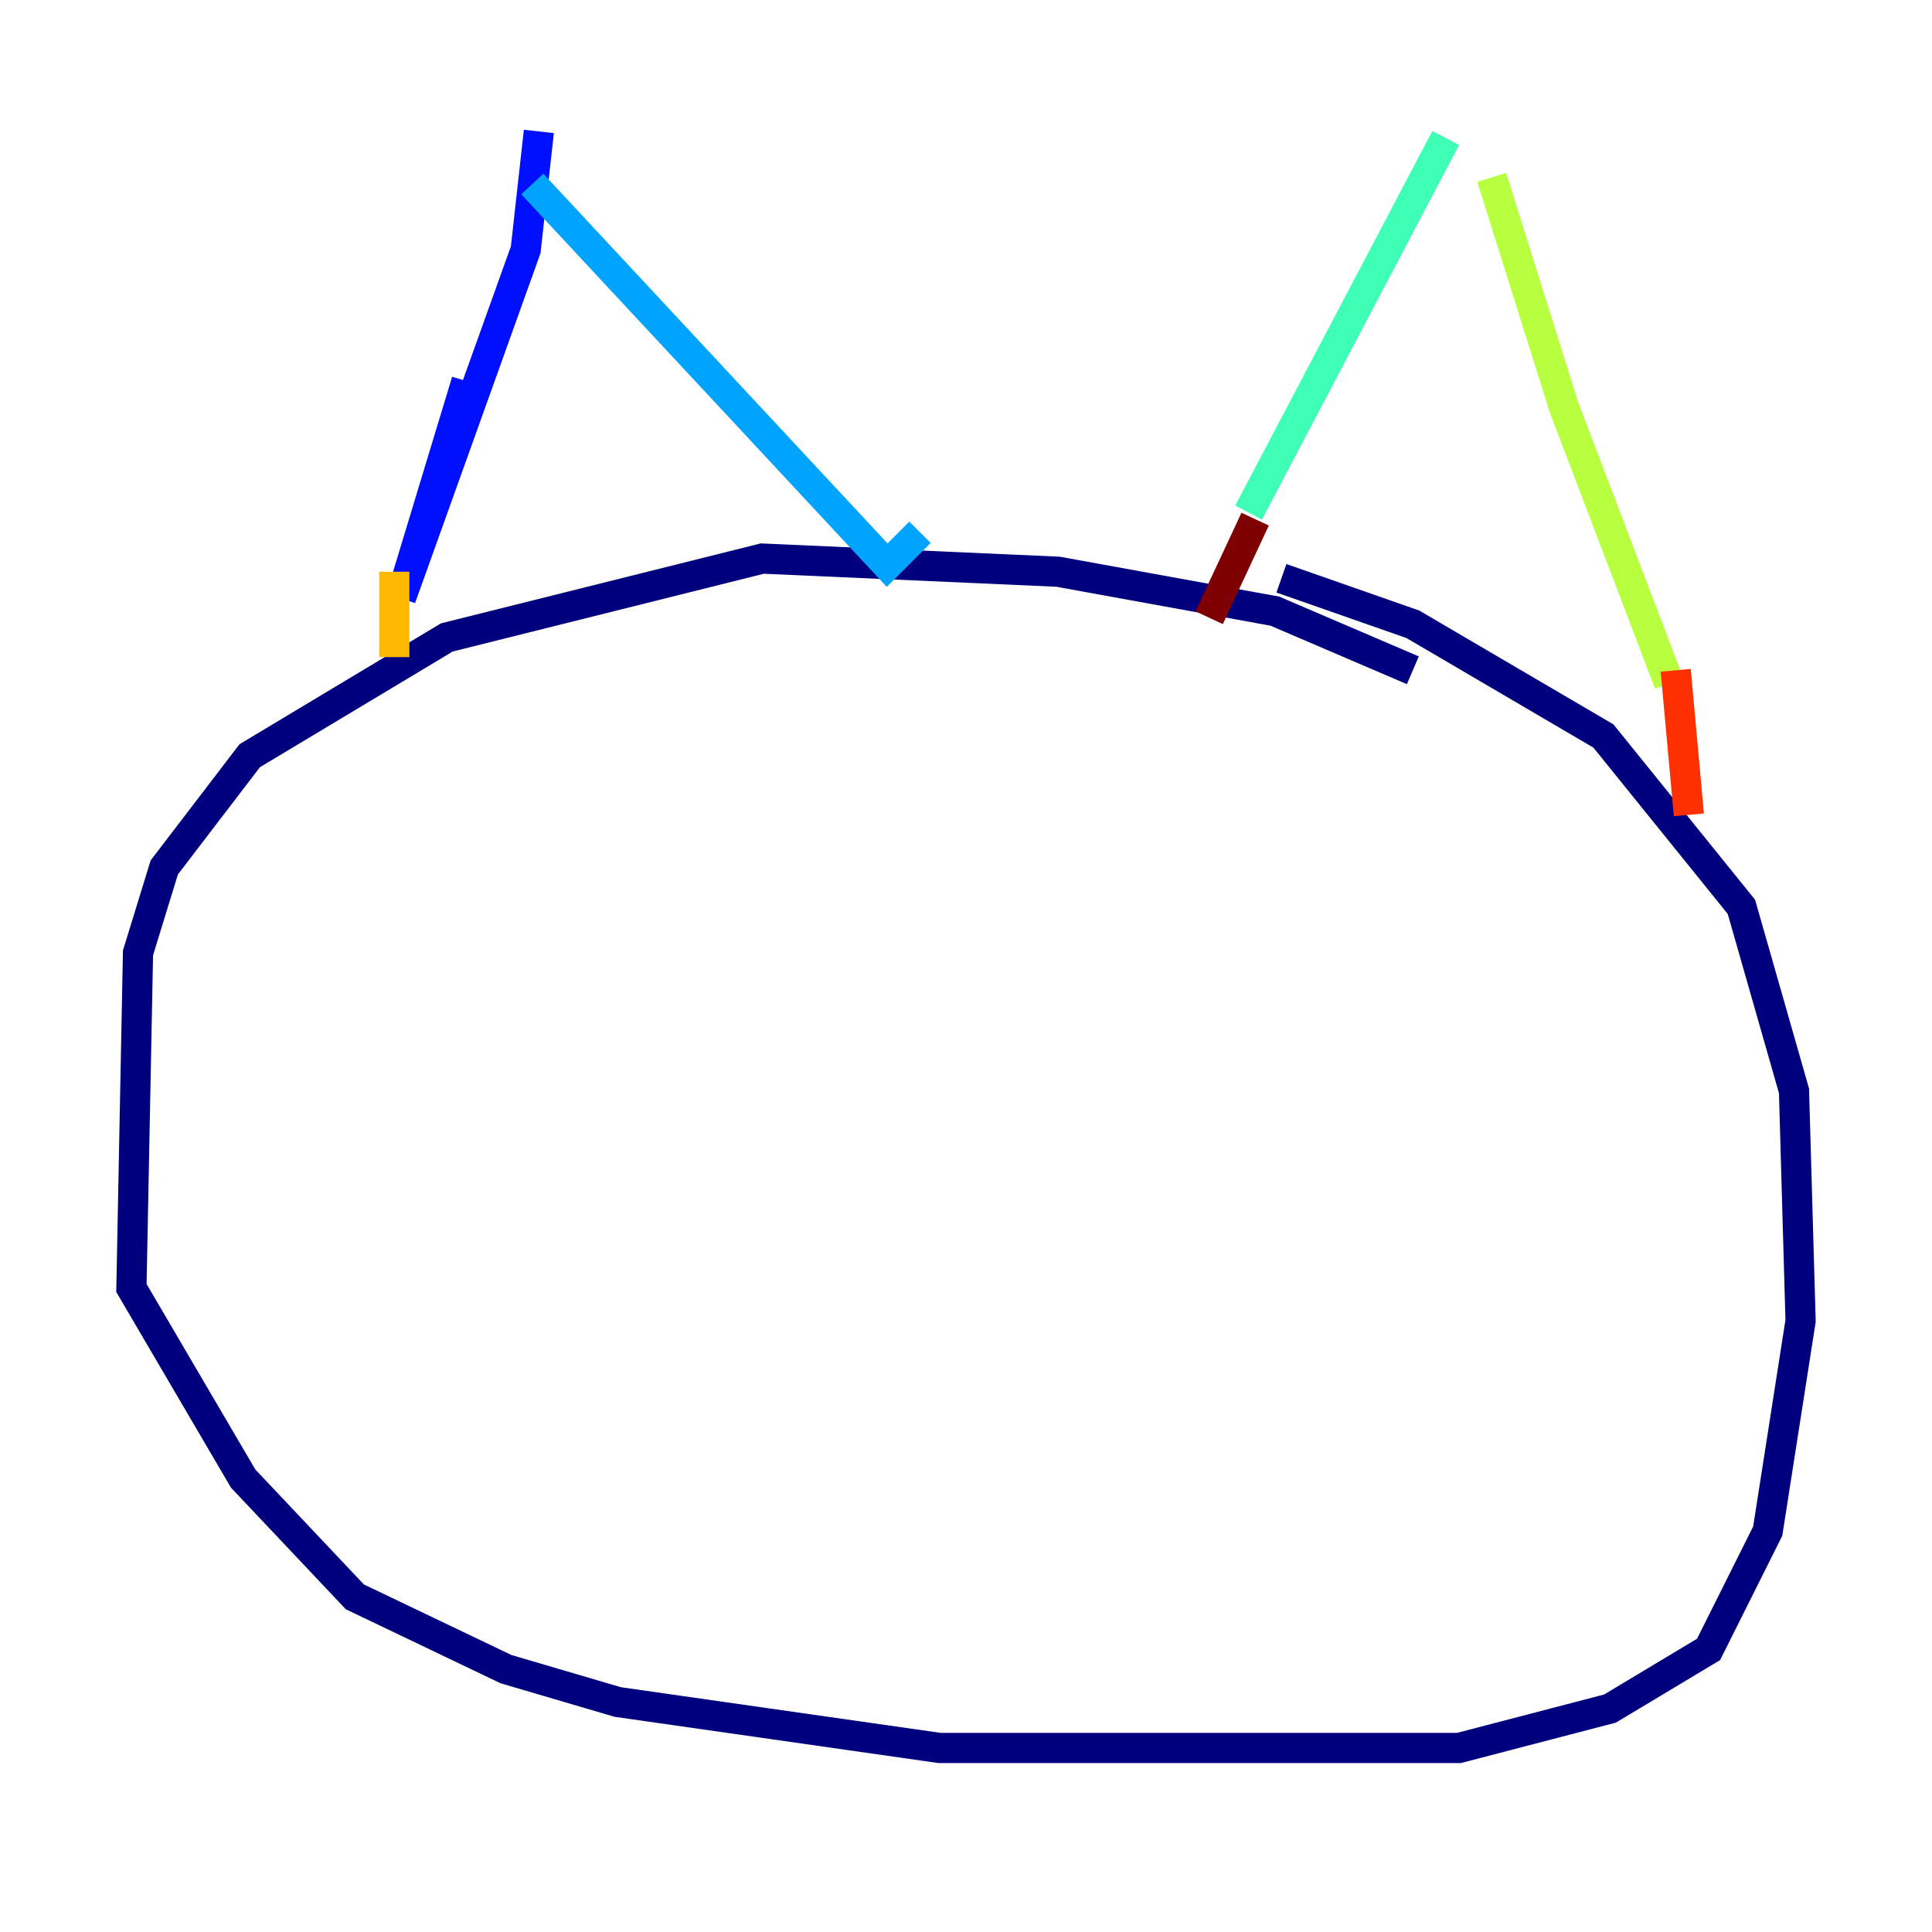 <?xml version="1.0" encoding="utf-8" ?>
<svg baseProfile="tiny" height="128" version="1.2" viewBox="0,0,128,128" width="128" xmlns="http://www.w3.org/2000/svg" xmlns:ev="http://www.w3.org/2001/xml-events" xmlns:xlink="http://www.w3.org/1999/xlink"><defs /><polyline fill="none" points="93.605,44.408 84.463,40.49 70.095,37.878 50.503,37.007 29.605,42.231 16.544,50.068 10.884,57.469 9.143,63.129 8.707,85.333 16.109,97.959 23.51,105.796 33.524,110.585 40.925,112.762 62.258,115.809 96.653,115.809 106.667,113.197 113.197,109.279 117.116,101.442 119.293,87.51 118.857,72.272 115.374,60.082 106.231,48.762 93.605,41.361 84.898,38.313" stroke="#00007f" stroke-width="2" /><polyline fill="none" points="35.701,8.707 34.83,16.544 26.558,39.619 30.912,25.252" stroke="#0010ff" stroke-width="2" /><polyline fill="none" points="35.265,12.191 58.776,37.442 60.952,35.265" stroke="#00a4ff" stroke-width="2" /><polyline fill="none" points="95.782,9.143 82.721,33.959" stroke="#3fffb7" stroke-width="2" /><polyline fill="none" points="98.83,11.755 103.619,26.993 110.585,45.279" stroke="#b7ff3f" stroke-width="2" /><polyline fill="none" points="26.122,37.878 26.122,43.537" stroke="#ffb900" stroke-width="2" /><polyline fill="none" points="111.02,44.408 111.891,53.986" stroke="#ff3000" stroke-width="2" /><polyline fill="none" points="83.156,34.395 80.109,40.925" stroke="#7f0000" stroke-width="2" /></svg>